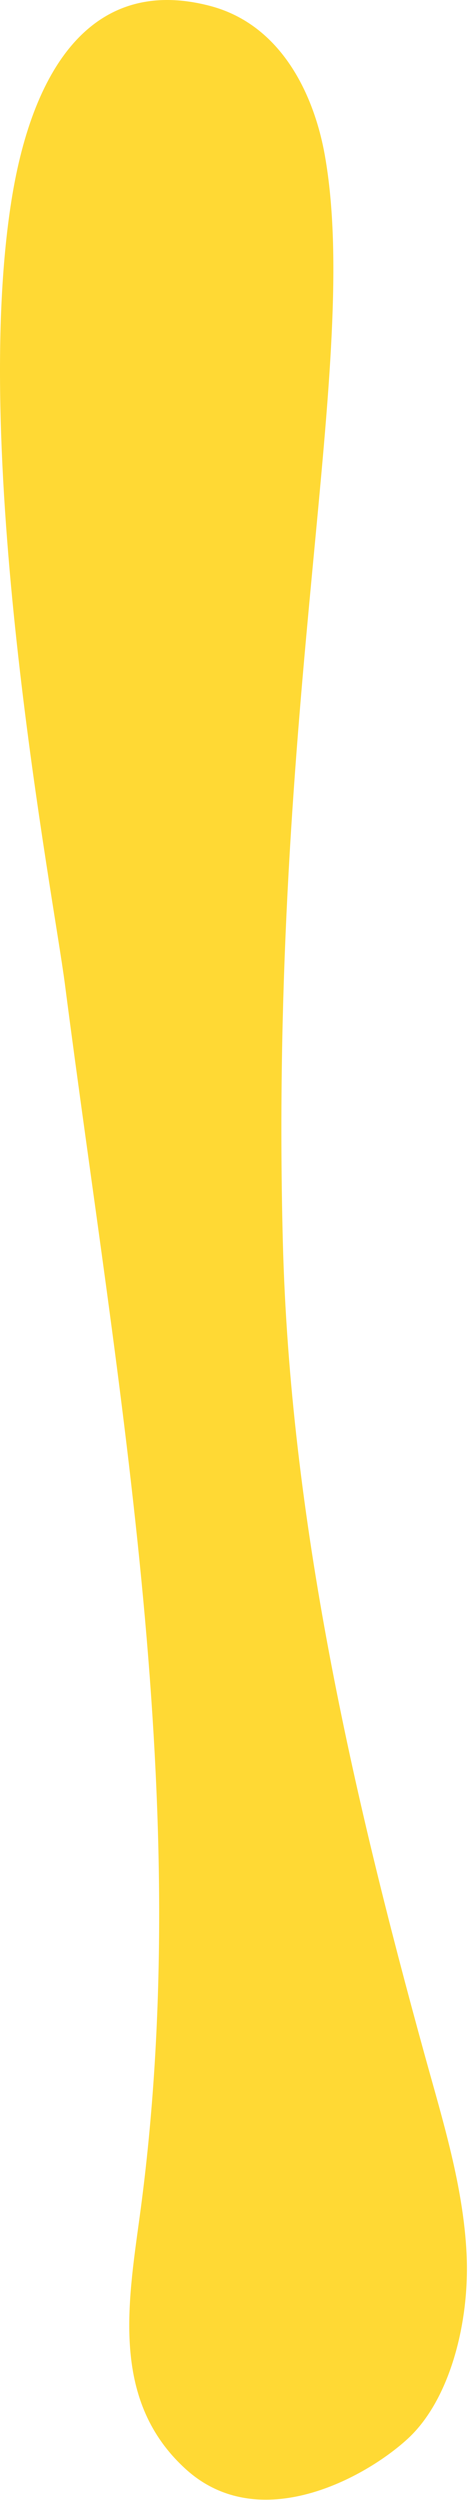 <?xml version="1.0" encoding="UTF-8"?>
<svg width="391px" height="2087px" viewBox="0 0 391 2087" version="1.1" xmlns="http://www.w3.org/2000/svg" xmlns:xlink="http://www.w3.org/1999/xlink">
    <!-- Generator: Sketch 55 (78076) - https://sketchapp.com -->
    <title>Fill 1</title>
    <desc>Created with Sketch.</desc>
    <g id="Exploration" stroke="none" stroke-width="1" fill="none" fill-rule="evenodd">
        <path d="M340.798,2035.743 C376.159,2003.098 392.566,1937.952 389.816,1881.551 C387.065,1825.139 370.068,1770.769 355.099,1716.53 C293.916,1494.779 242.22,1267.307 236.301,1036.559 C224.673,583.323 301.767,300.301 271.364,129.512 C262.564,80.065 235.675,20.682 175.393,4.91 C80.436,-19.936 27.91,51.853 9.588,167.236 C-25.081,385.615 44.699,747.991 54.197,821.367 C98.221,1161.742 163.878,1507.028 116.555,1851.494 C106.341,1925.865 93.579,2005.159 155.132,2061.176 C216.673,2117.193 305.437,2068.388 340.798,2035.743" id="Fill-1" fill="#FFD934"></path>
    </g>
</svg>